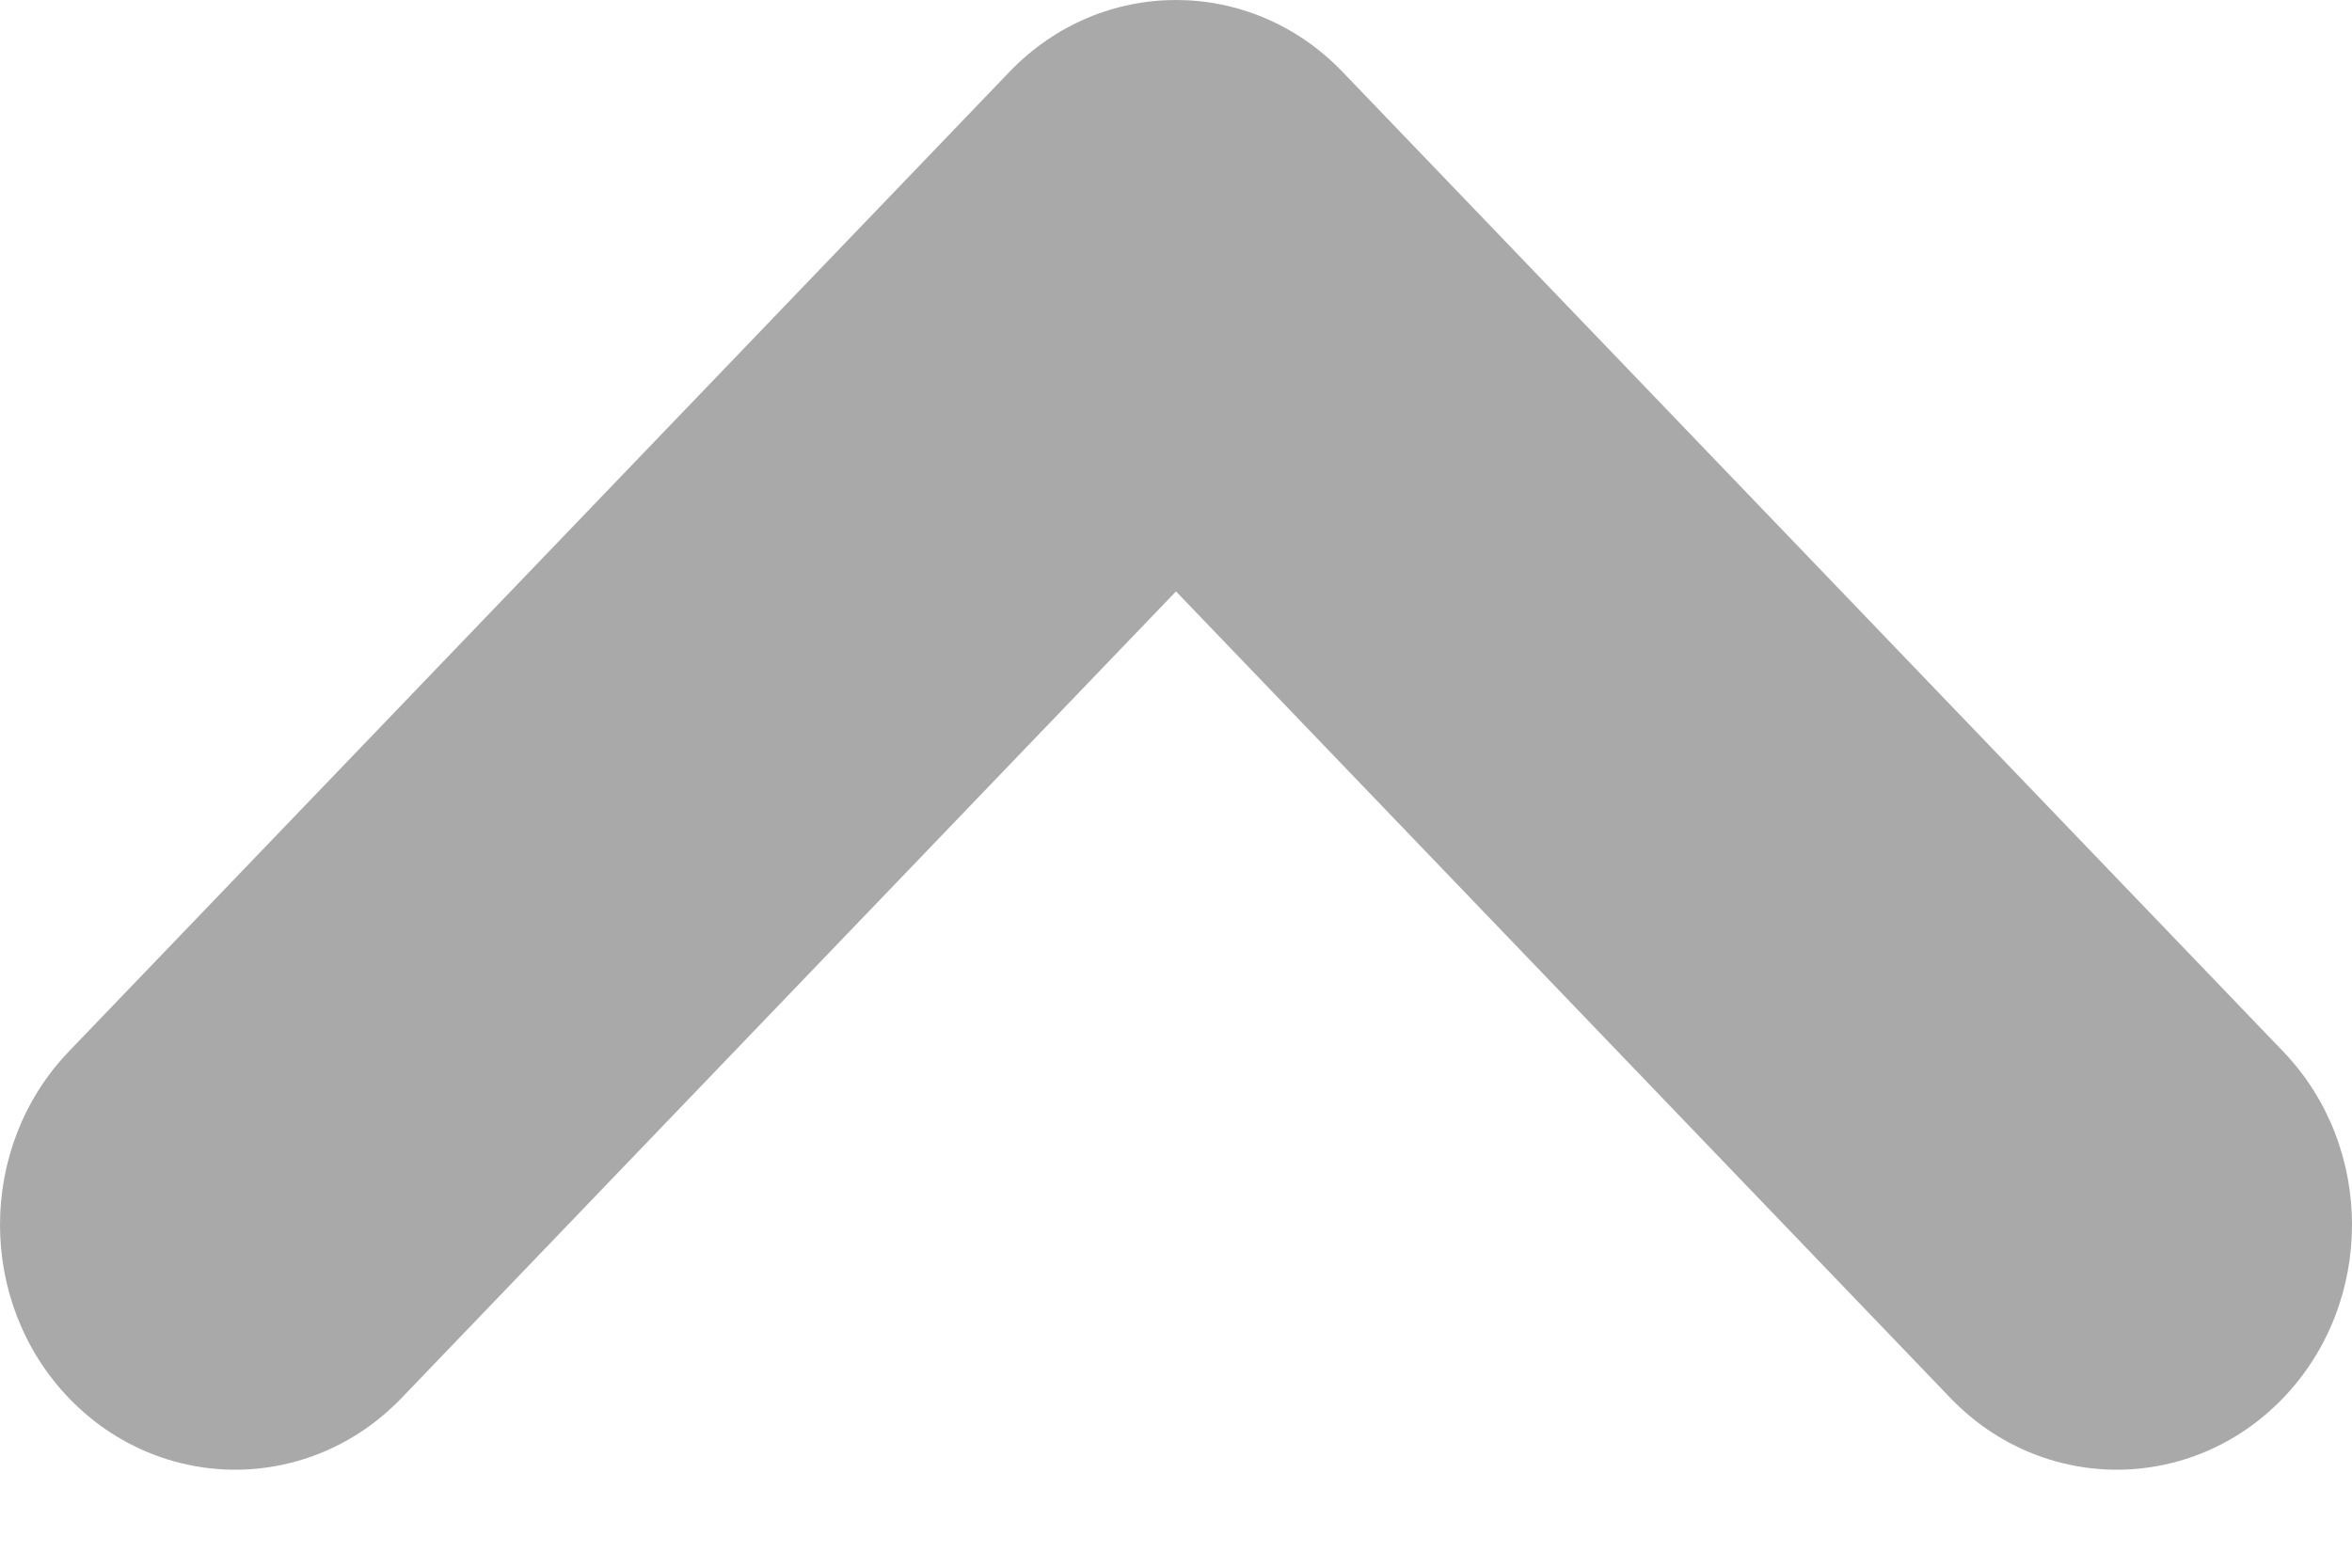 <svg width="12" height="8" viewBox="0 0 12 8" fill="none" xmlns="http://www.w3.org/2000/svg">
<path fill-rule="evenodd" clip-rule="evenodd" d="M5.151 0.366C5.62 -0.122 6.38 -0.122 6.849 0.366L11.649 5.366C12.117 5.854 12.117 6.646 11.649 7.134C11.18 7.622 10.42 7.622 9.951 7.134L6 3.018L2.049 7.134C1.58 7.622 0.82 7.622 0.351 7.134C-0.117 6.646 -0.117 5.854 0.351 5.366L5.151 0.366Z" fill="#A9A9A9"/>
</svg>
